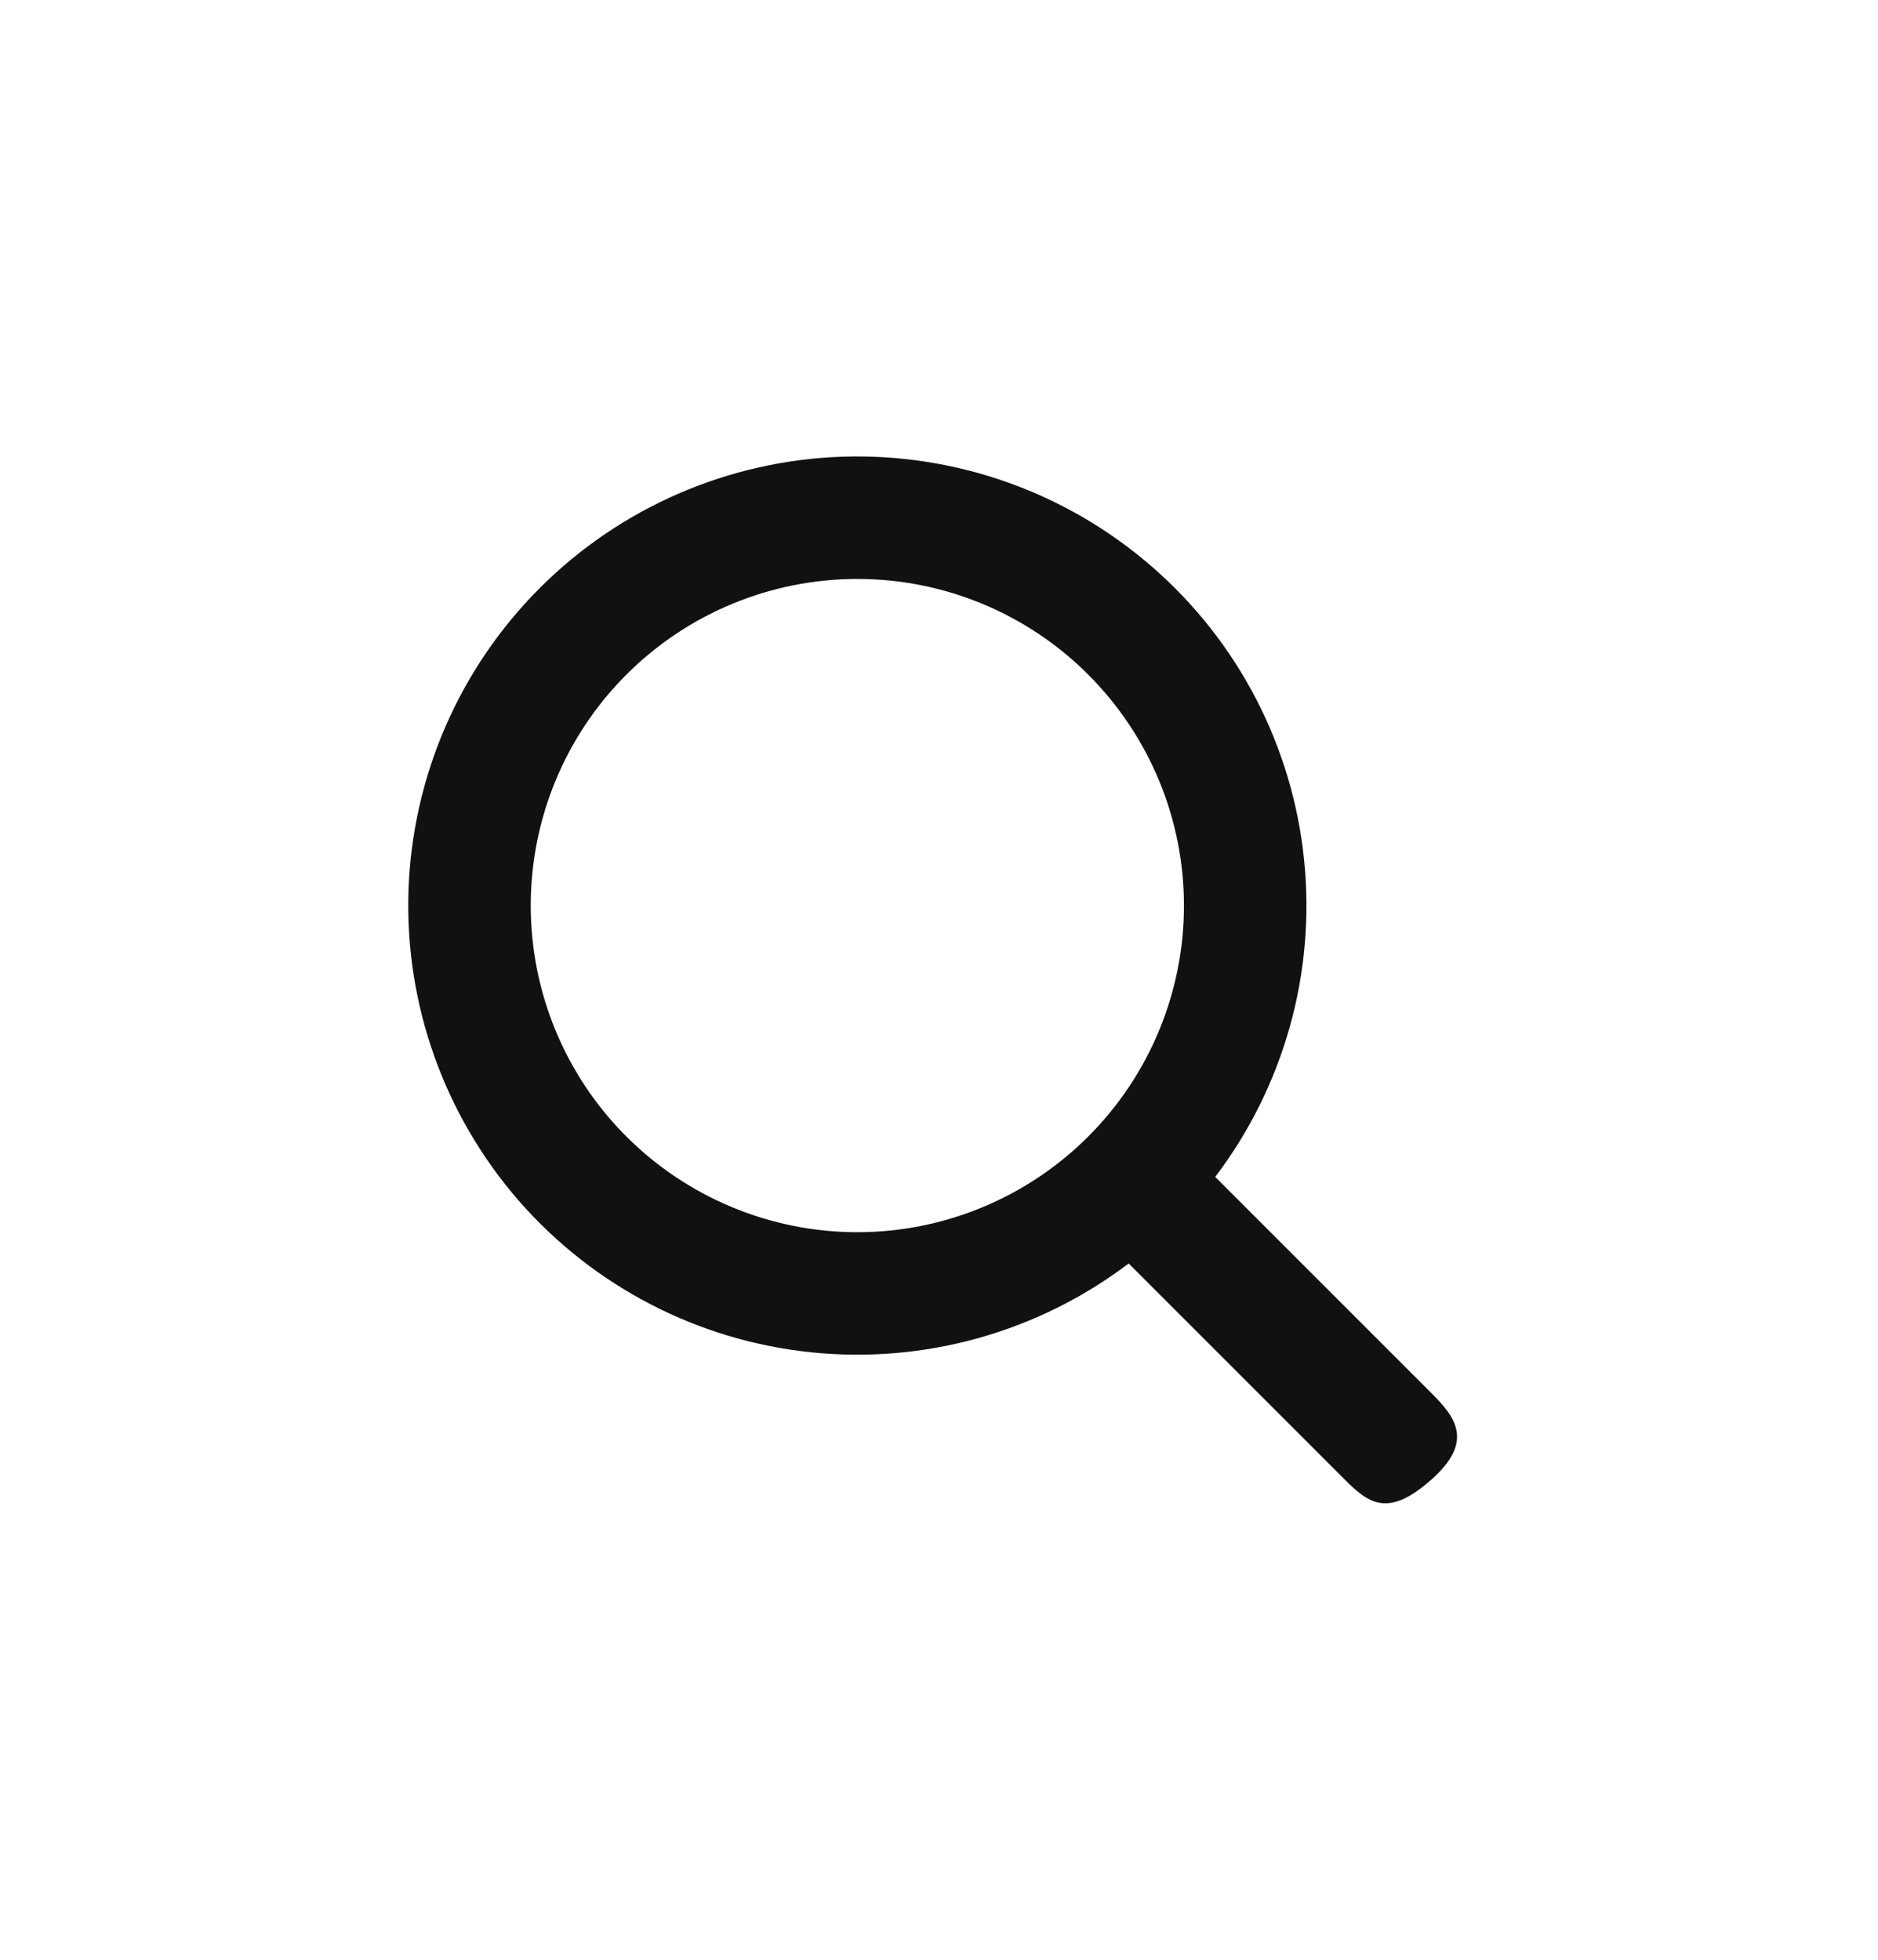 <svg width="23" height="24" viewBox="0 0 23 24" fill="none" xmlns="http://www.w3.org/2000/svg">
<path d="M13.823 15.473C12.712 16.315 11.323 16.704 9.937 16.561C8.551 16.419 7.27 15.755 6.354 14.705C5.439 13.654 4.956 12.295 5.003 10.902C5.051 9.509 5.625 8.187 6.611 7.201C7.596 6.216 8.919 5.641 10.312 5.593C11.705 5.546 13.064 6.029 14.114 6.945C15.165 7.86 15.829 9.141 15.971 10.527C16.114 11.914 15.725 13.302 14.883 14.413L17.53 17.06C17.823 17.353 18.06 17.65 17.53 18.12C17 18.59 16.763 18.413 16.47 18.12L13.823 15.473ZM10.5 15.09C11.561 15.09 12.578 14.668 13.328 13.918C14.078 13.168 14.5 12.151 14.5 11.09C14.5 10.029 14.078 9.012 13.328 8.262C12.578 7.511 11.561 7.09 10.5 7.09C9.439 7.09 8.422 7.511 7.671 8.262C6.921 9.012 6.5 10.029 6.5 11.09C6.5 12.151 6.921 13.168 7.671 13.918C8.422 14.668 9.439 15.09 10.5 15.09Z" fill="#111111"/>
</svg>
